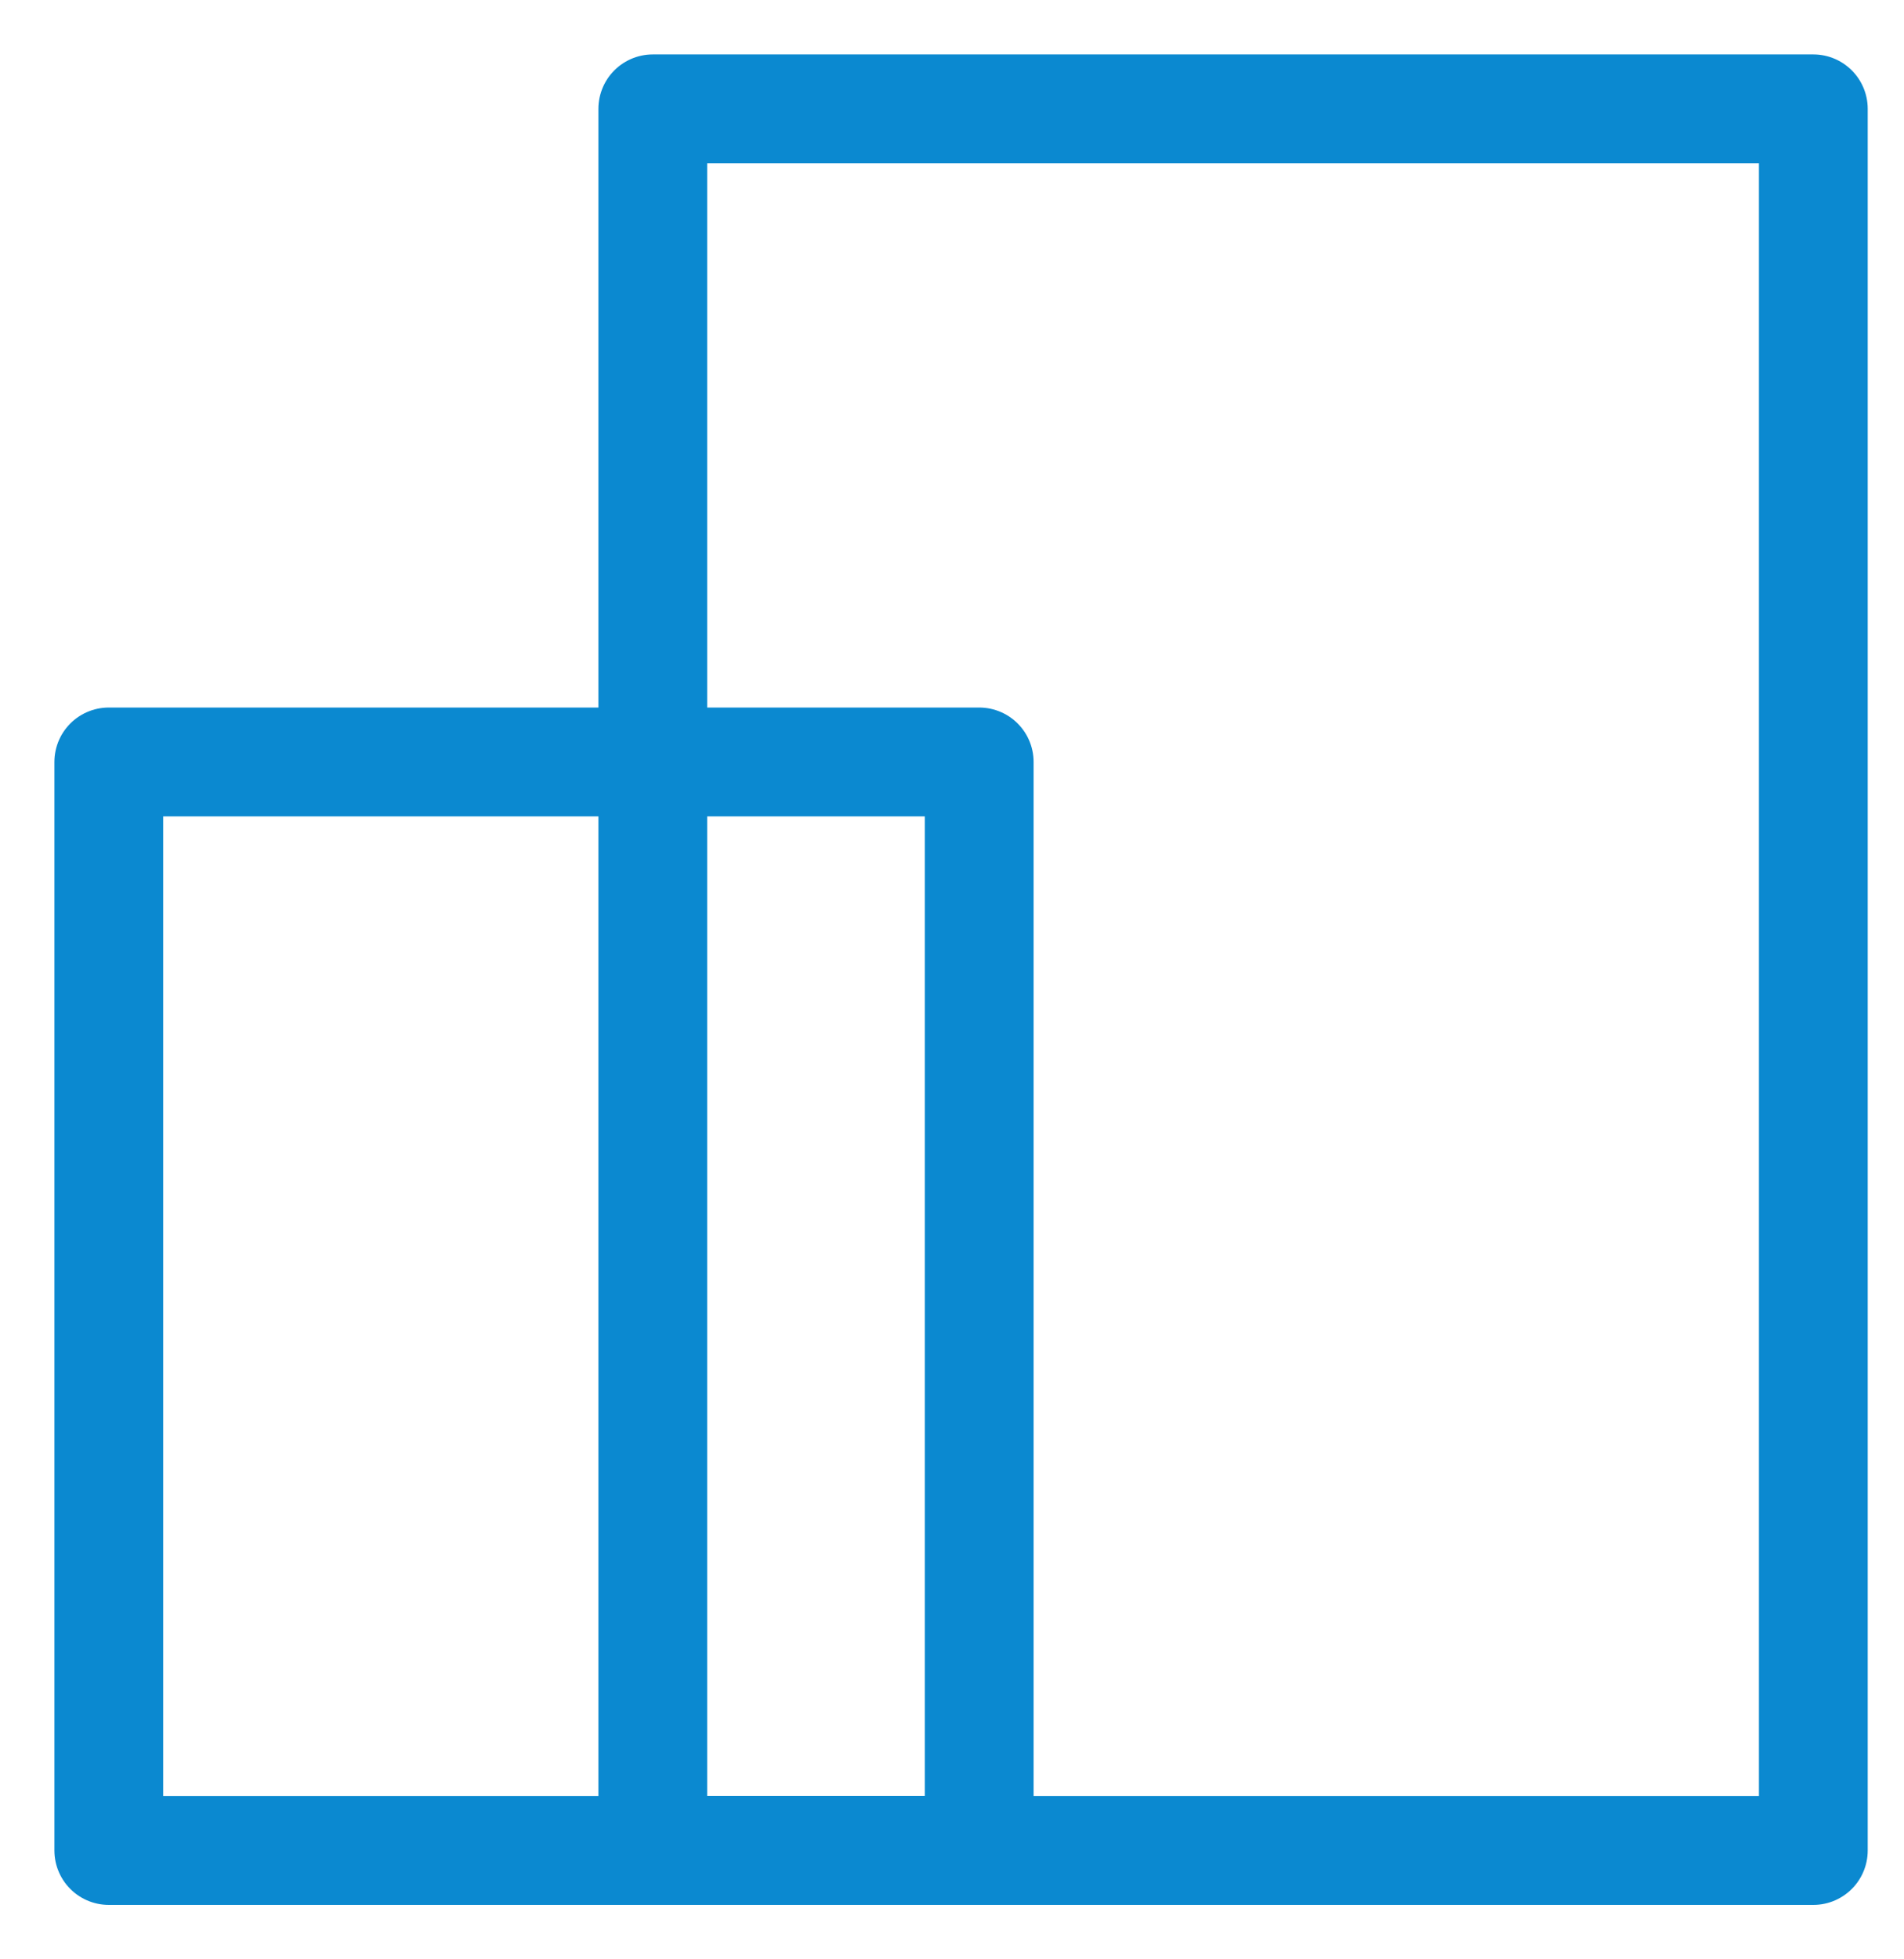 <svg width="35" height="36" viewBox="0 0 35 36" fill="none" xmlns="http://www.w3.org/2000/svg">
<path d="M33.333 2H12V34H33.333V2Z" stroke="#0B89D0" stroke-width="2" stroke-linejoin="round"/>
<path d="M18 14H2V34H18V14Z" stroke="#0B89D0" stroke-width="2" stroke-linejoin="round"/>
</svg>
